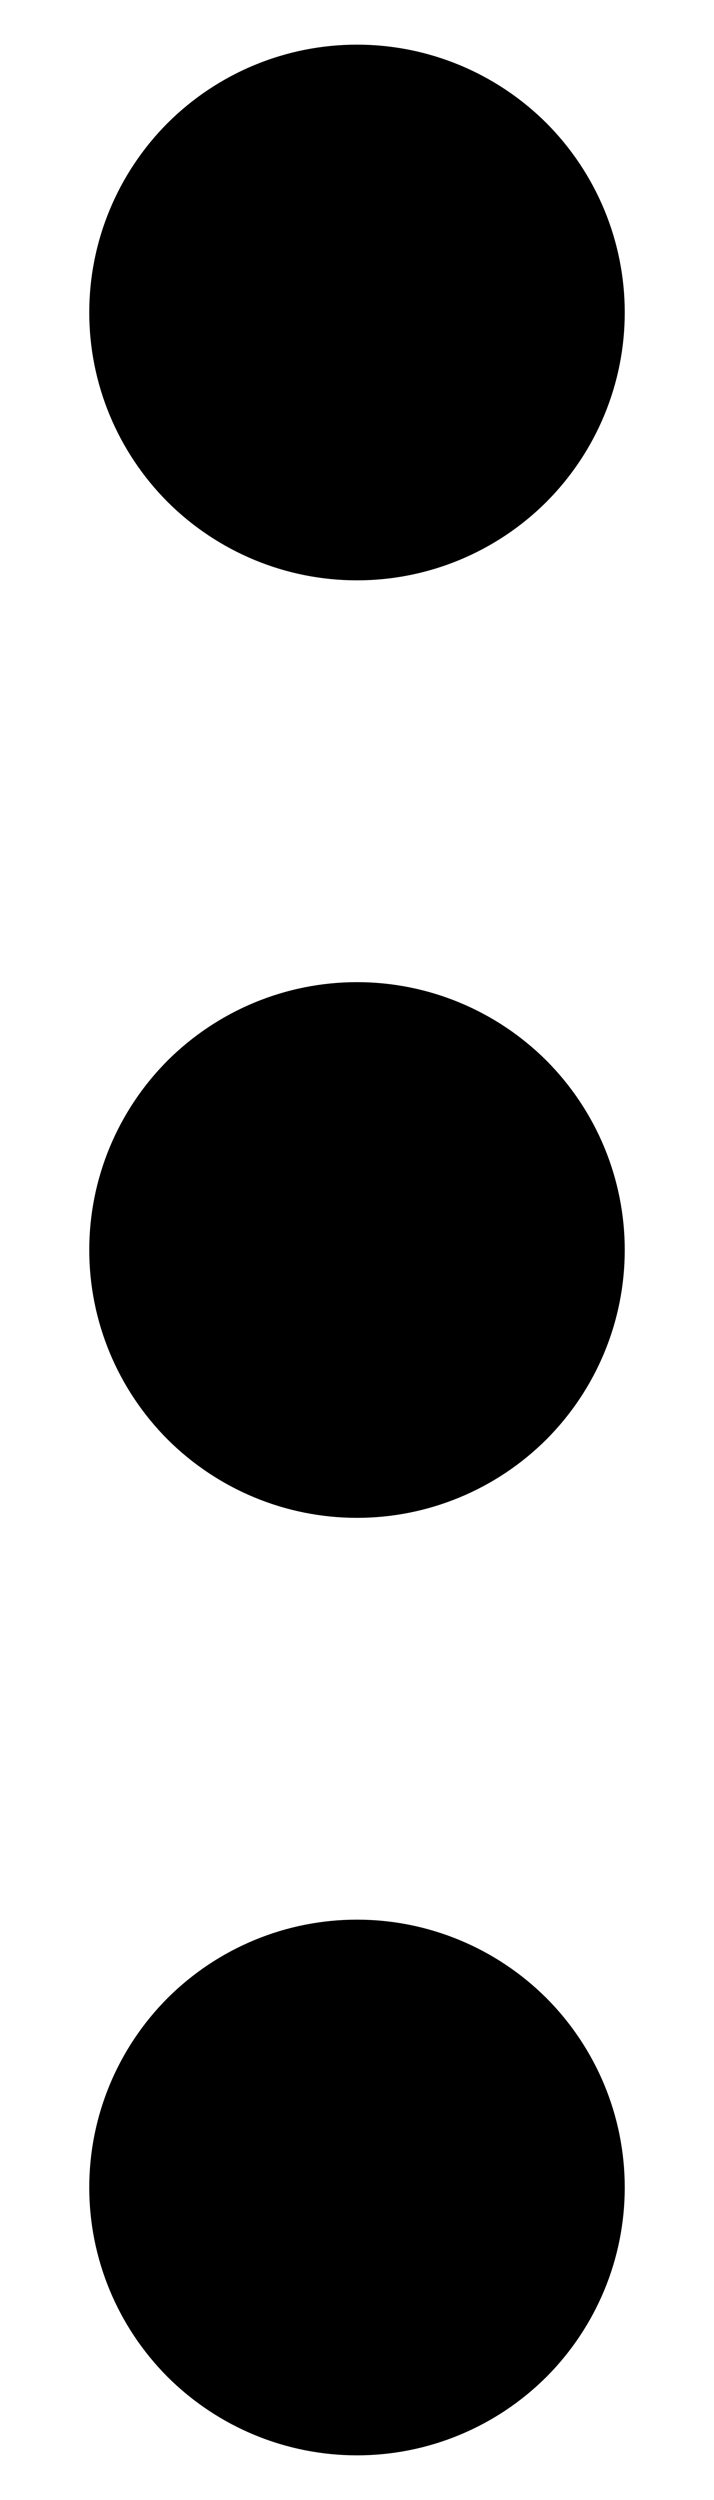 <svg width="4" height="14" viewBox="0 0 4 14" fill="none" xmlns="http://www.w3.org/2000/svg">
<path fill-rule="evenodd" clip-rule="evenodd" d="M2 3.25C1.602 3.25 1.221 3.092 0.939 2.811C0.658 2.529 0.5 2.148 0.5 1.75C0.5 1.352 0.658 0.971 0.939 0.689C1.221 0.408 1.602 0.25 2 0.25C2.398 0.25 2.779 0.408 3.061 0.689C3.342 0.971 3.5 1.352 3.5 1.75C3.5 2.148 3.342 2.529 3.061 2.811C2.779 3.092 2.398 3.25 2 3.25ZM3.5 7C3.5 7.398 3.342 7.779 3.061 8.061C2.779 8.342 2.398 8.5 2 8.5C1.602 8.5 1.221 8.342 0.939 8.061C0.658 7.779 0.5 7.398 0.5 7C0.5 6.602 0.658 6.221 0.939 5.939C1.221 5.658 1.602 5.5 2 5.5C2.398 5.5 2.779 5.658 3.061 5.939C3.342 6.221 3.5 6.602 3.5 7ZM3.5 12.25C3.5 12.648 3.342 13.029 3.061 13.311C2.779 13.592 2.398 13.75 2 13.75C1.602 13.75 1.221 13.592 0.939 13.311C0.658 13.029 0.5 12.648 0.5 12.25C0.5 11.852 0.658 11.471 0.939 11.189C1.221 10.908 1.602 10.75 2 10.75C2.398 10.75 2.779 10.908 3.061 11.189C3.342 11.471 3.5 11.852 3.5 12.25Z" fill="black"/>
</svg>

